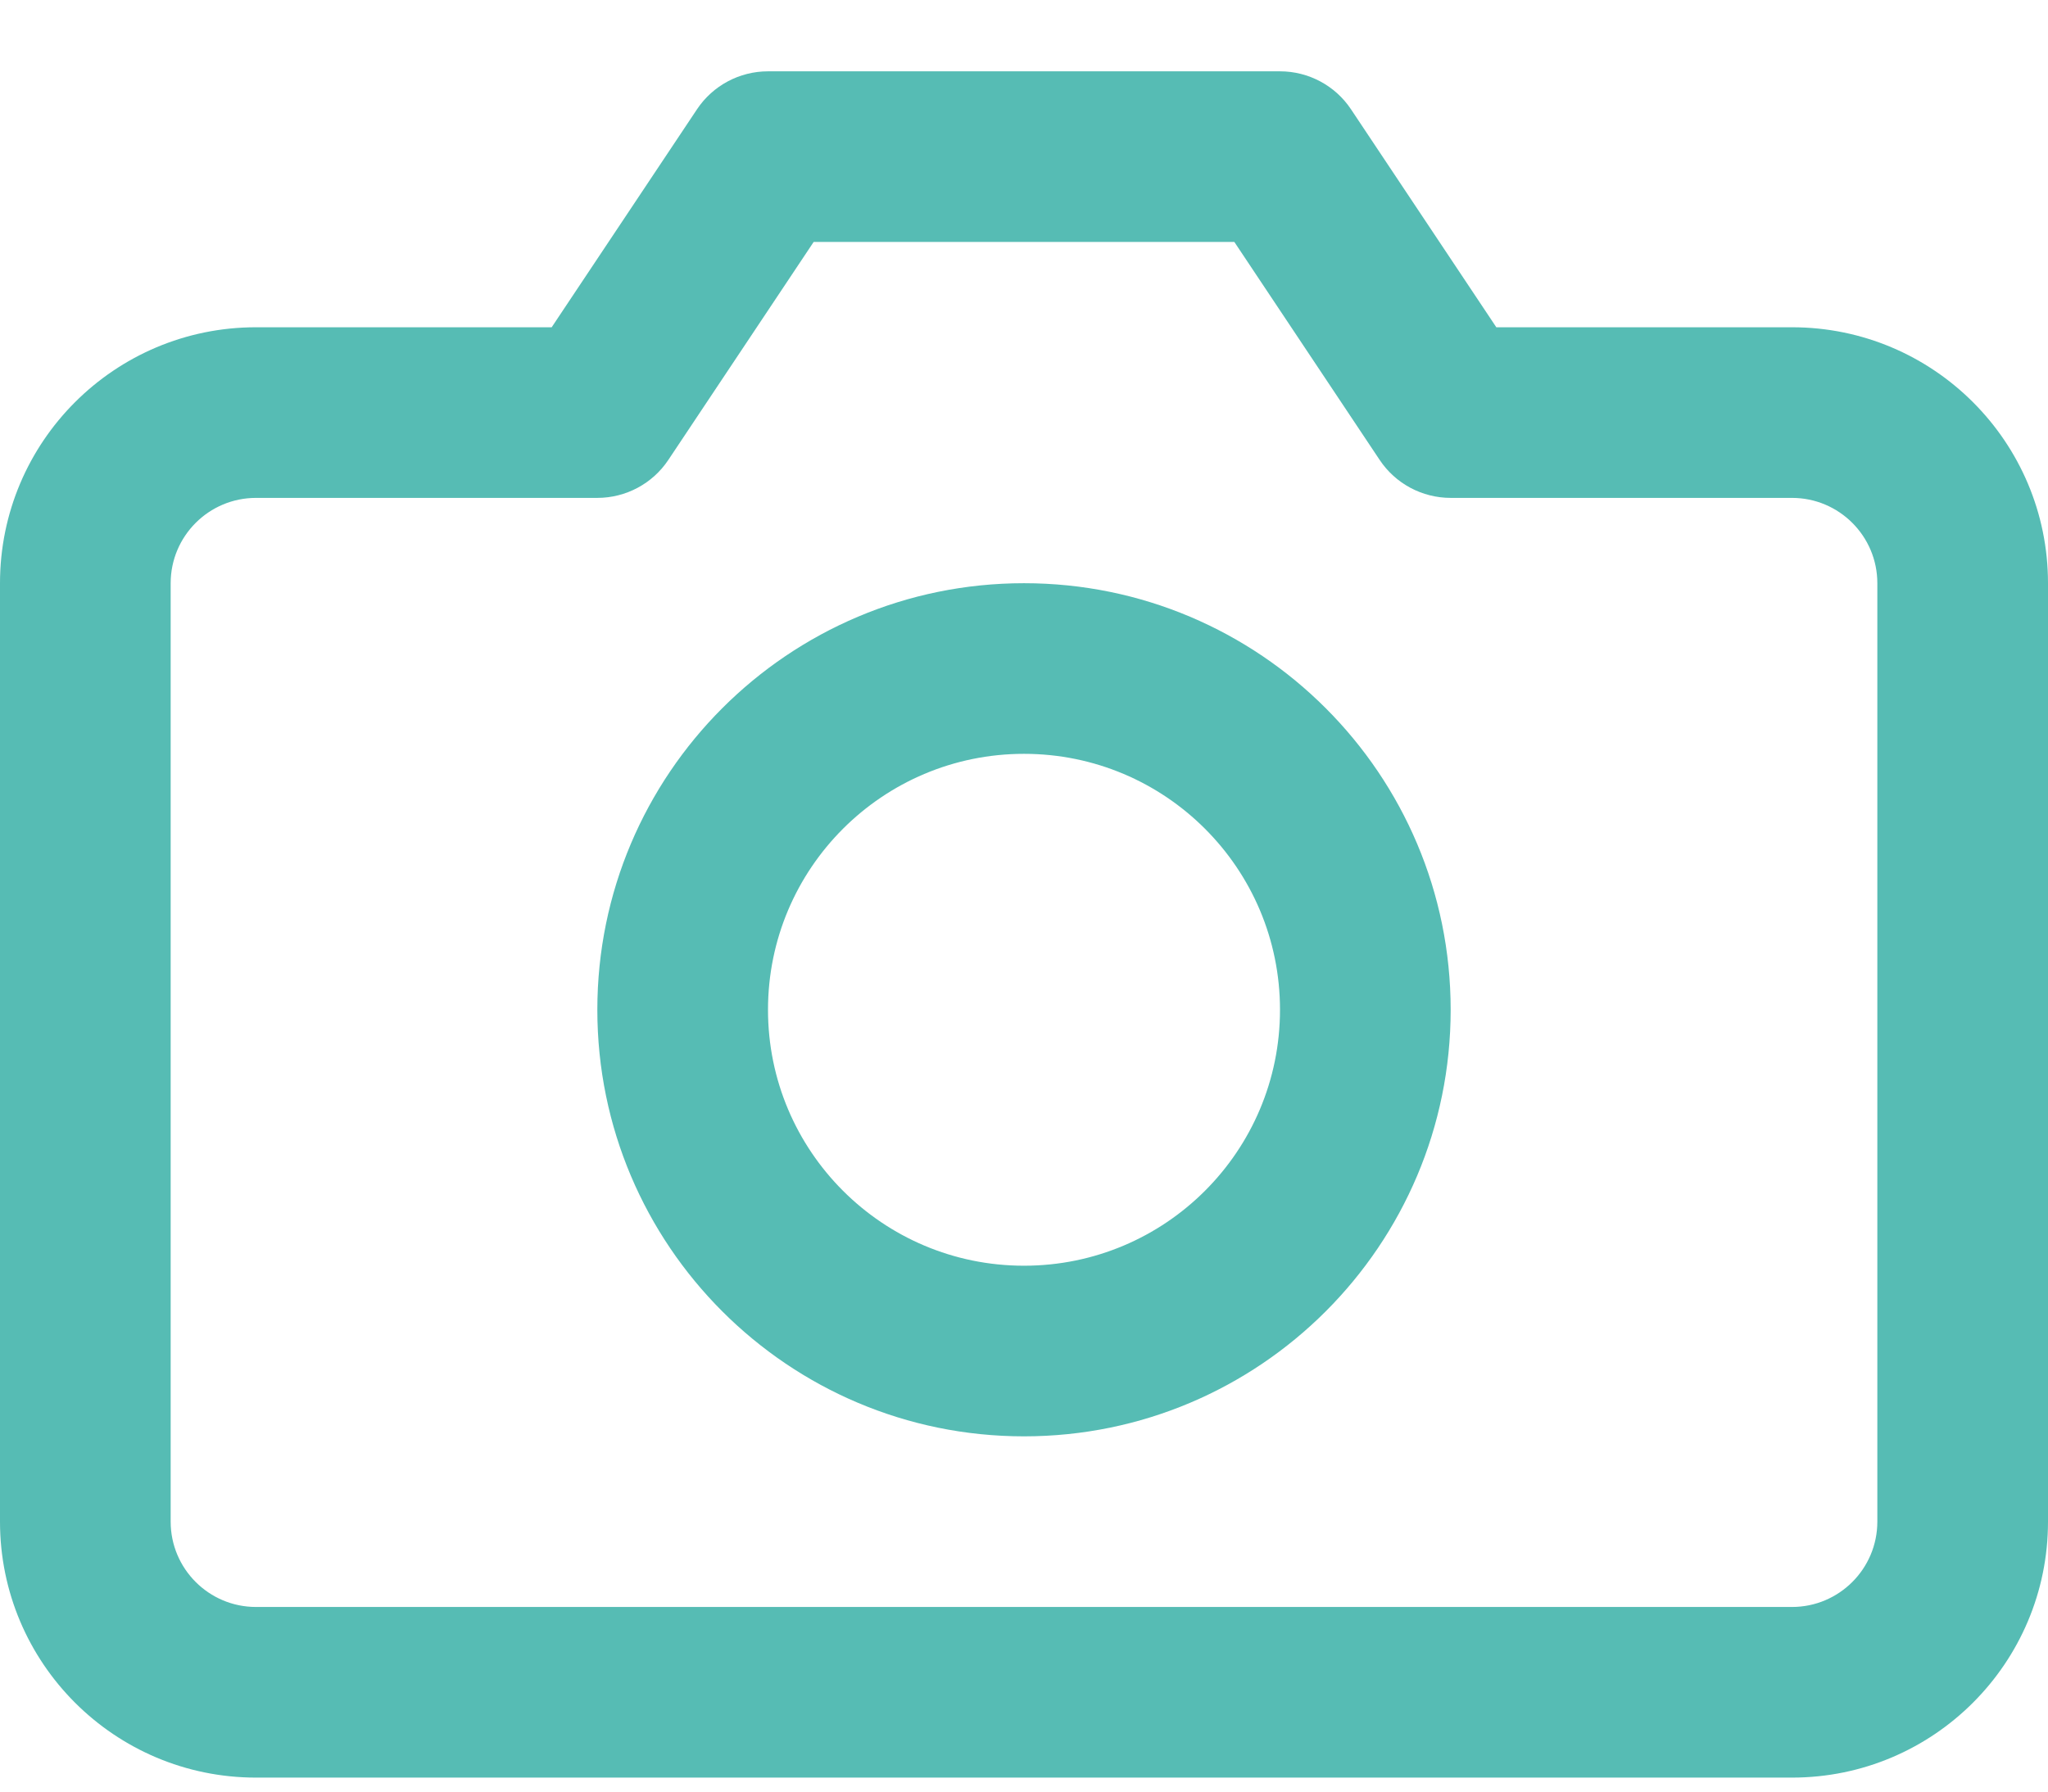 <svg width="24" height="21" viewBox="0 0 24 21" fill="none" xmlns="http://www.w3.org/2000/svg">
<path d="M7.832 5.391C7.647 5.669 7.334 5.836 7 5.836H3C2.448 5.836 2 6.284 2 6.836V17.836C2 18.388 2.448 18.836 3 18.836H21C21.552 18.836 22 18.388 22 17.836V6.836C22 6.284 21.552 5.836 21 5.836H17C16.666 5.836 16.353 5.669 16.168 5.391L14.465 2.836H9.535L7.832 5.391ZM21 3.836C22.657 3.836 24 5.179 24 6.836V17.836C24 19.493 22.657 20.836 21 20.836H3C1.343 20.836 0 19.493 0 17.836V6.836C0 5.179 1.343 3.836 3 3.836H6.465L8.168 1.281C8.353 1.003 8.666 0.836 9 0.836H15C15.334 0.836 15.647 1.003 15.832 1.281L17.535 3.836H21ZM12 16.836C9.239 16.836 7 14.597 7 11.836C7 9.075 9.239 6.836 12 6.836C14.761 6.836 17 9.075 17 11.836C17 14.597 14.761 16.836 12 16.836ZM12 14.836C13.657 14.836 15 13.493 15 11.836C15 10.179 13.657 8.836 12 8.836C10.343 8.836 9 10.179 9 11.836C9 13.493 10.343 14.836 12 14.836Z" fill="#56BCB4"/>
</svg>
